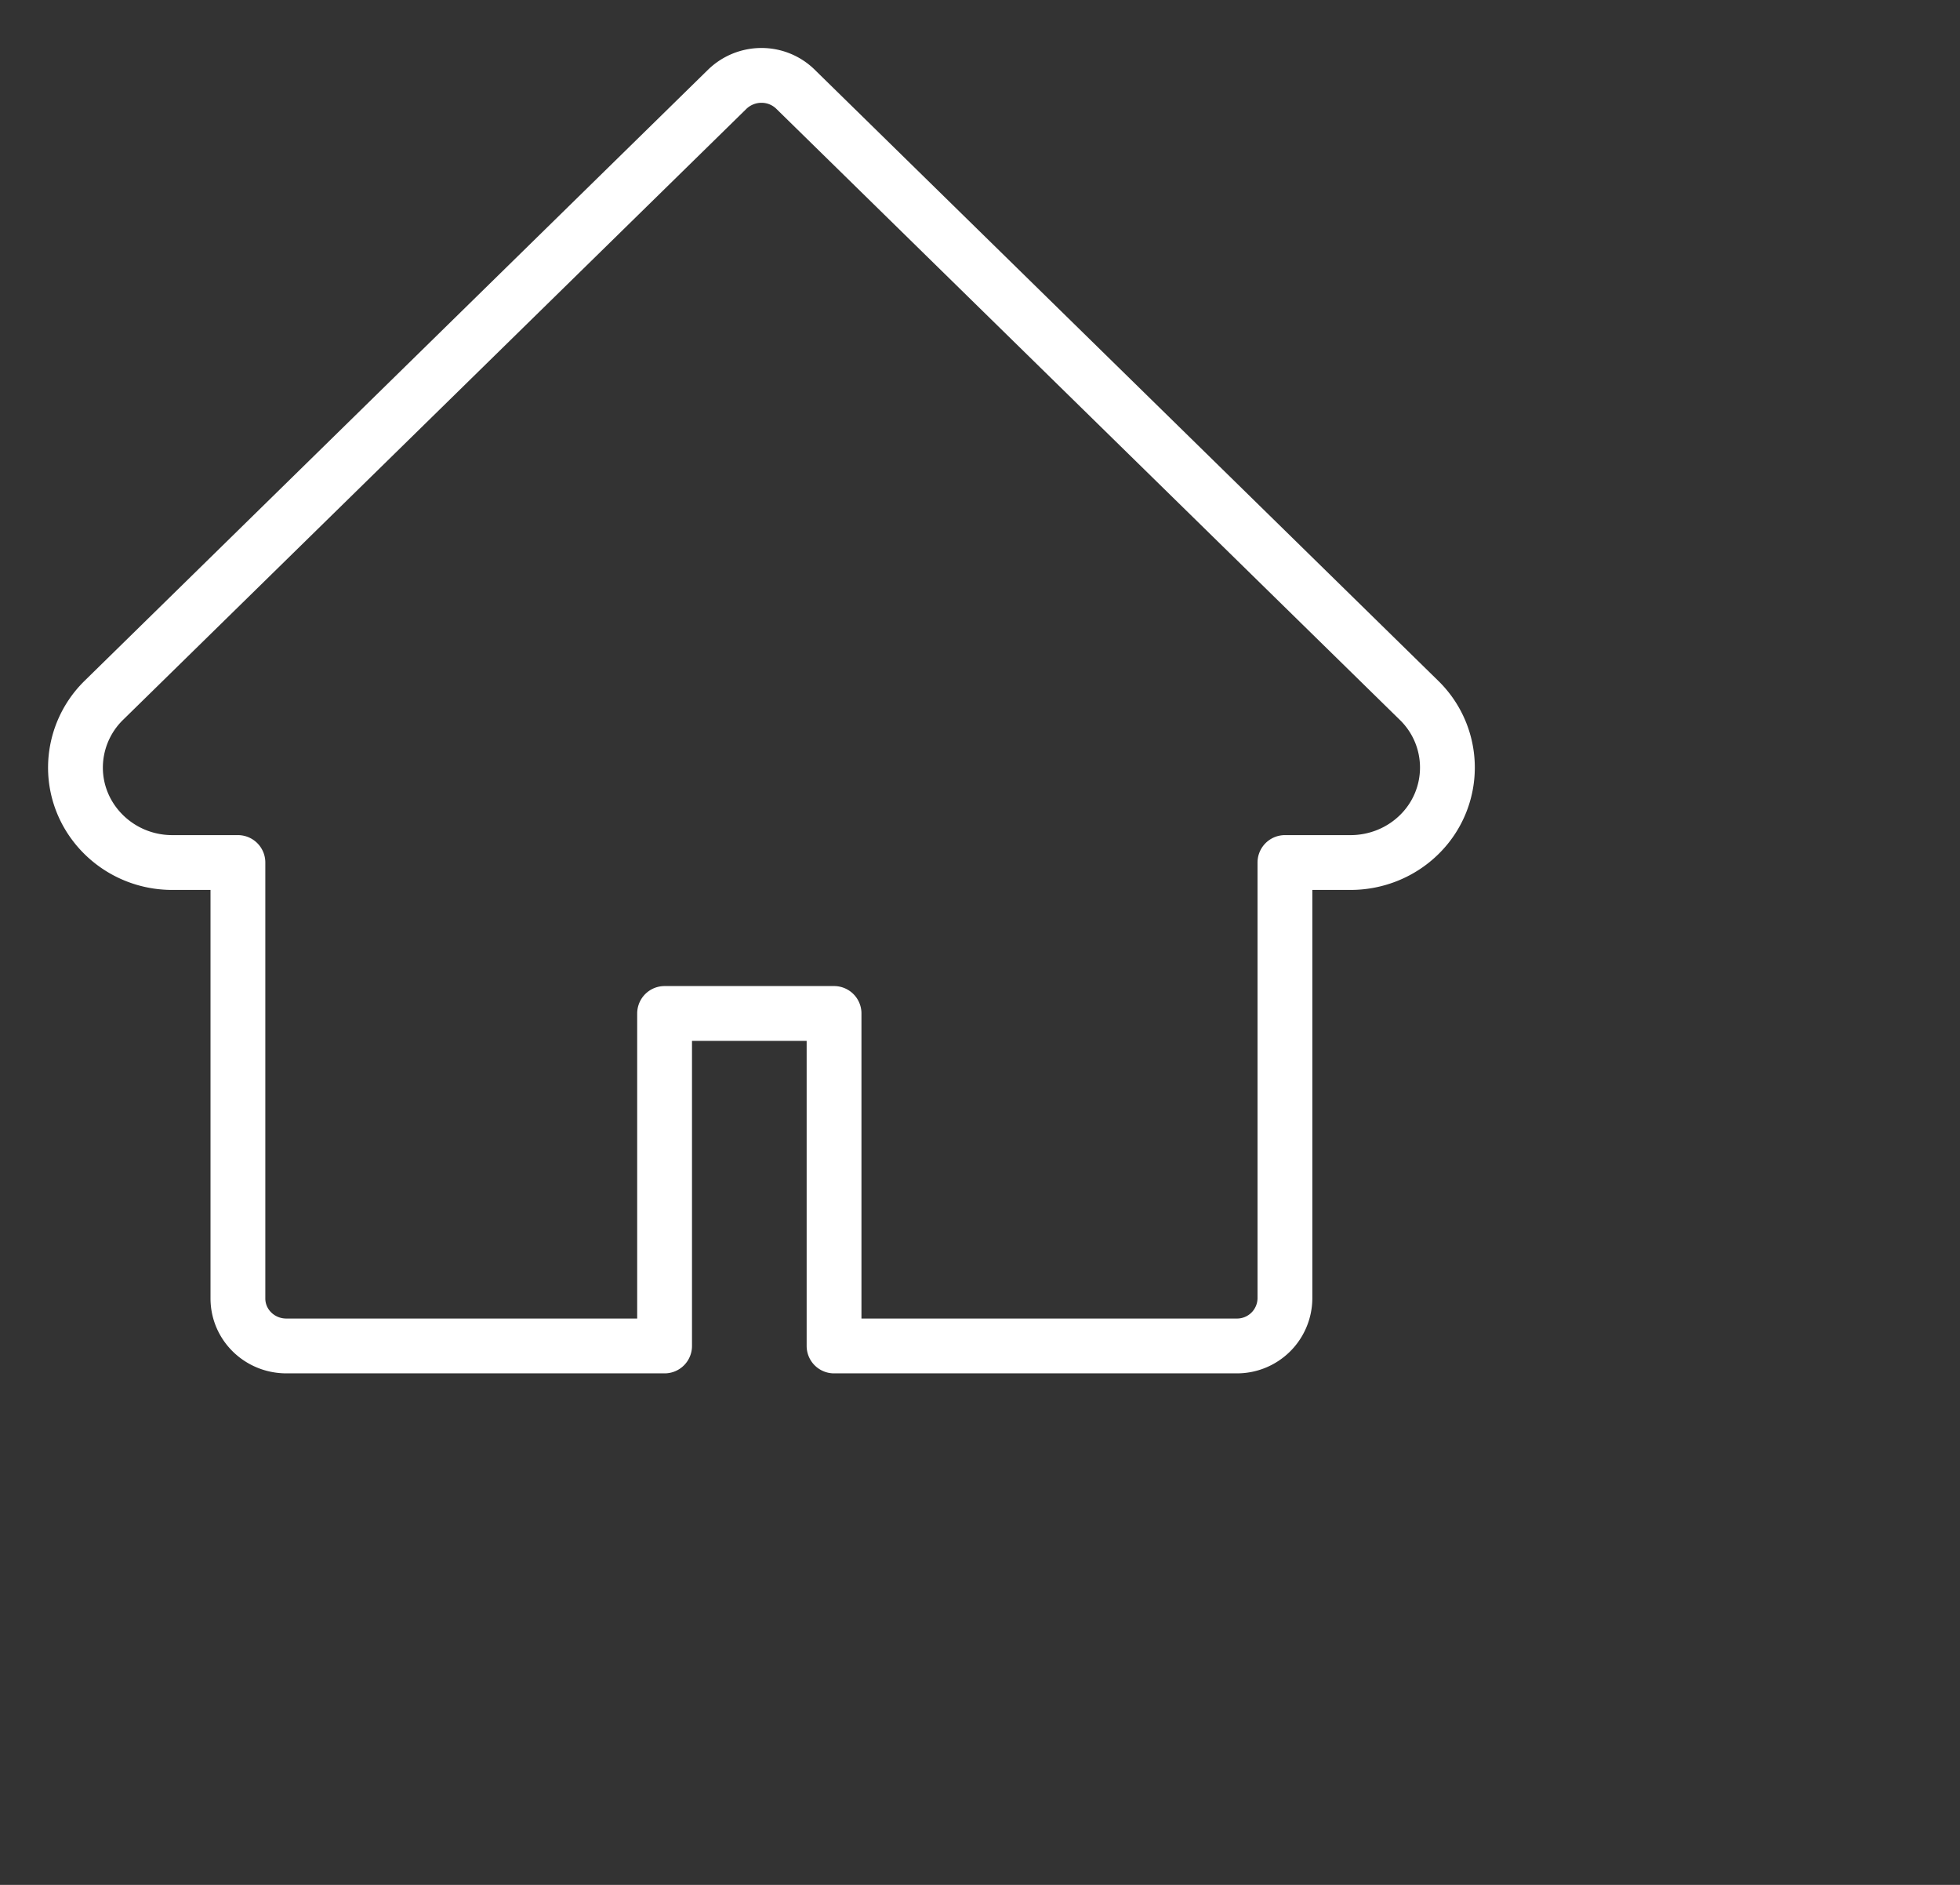 <svg xmlns="http://www.w3.org/2000/svg" fill="none" stroke="#fff" stroke-width="1.038" stroke-linecap="square" stroke-linejoin="round" id="prefix__home" width="26" height="25"><rect width="100%" height="100%" fill="#333333" stroke="none"/><style>@-webkit-keyframes animate-svg-stroke-1{0%,to{stroke-dashoffset:100%;stroke-dasharray:297.536px}50%{stroke-dashoffset:0;stroke-dasharray:100%}}@keyframes animate-svg-stroke-1{0%,to{stroke-dashoffset:100%;stroke-dasharray:297.536px}50%{stroke-dashoffset:0;stroke-dasharray:100%}}</style><path d="M18.823 9.288l-8.269-8.103A.643.643 0 0010.1 1a.652.652 0 00-.454.185L1.378 9.288a1.25 1.25 0 00-.377.892c0 .695.576 1.26 1.284 1.26h.871v5.782c0 .348.287.63.643.63h5.017v-4.41h2.248v4.41h5.338a.636.636 0 00.643-.63V11.44h.871c.341 0 .669-.133.91-.37a1.244 1.244 0 00-.003-1.782z" fill="#fff" style="-webkit-animation:animate-svg-stroke-1 3s cubic-bezier(.68,-.55,.265,1.55) 0s infinite both;animation:animate-svg-stroke-1 3s cubic-bezier(.68,-.55,.265,1.55) 0s infinite both;width:30.07px;height:25.99px;max-width:28.07px;max-height:25.99px;top:100px;transform-origin:0 0;margin:0 auto" fill-opacity="0" stroke-width=".727"/></svg>